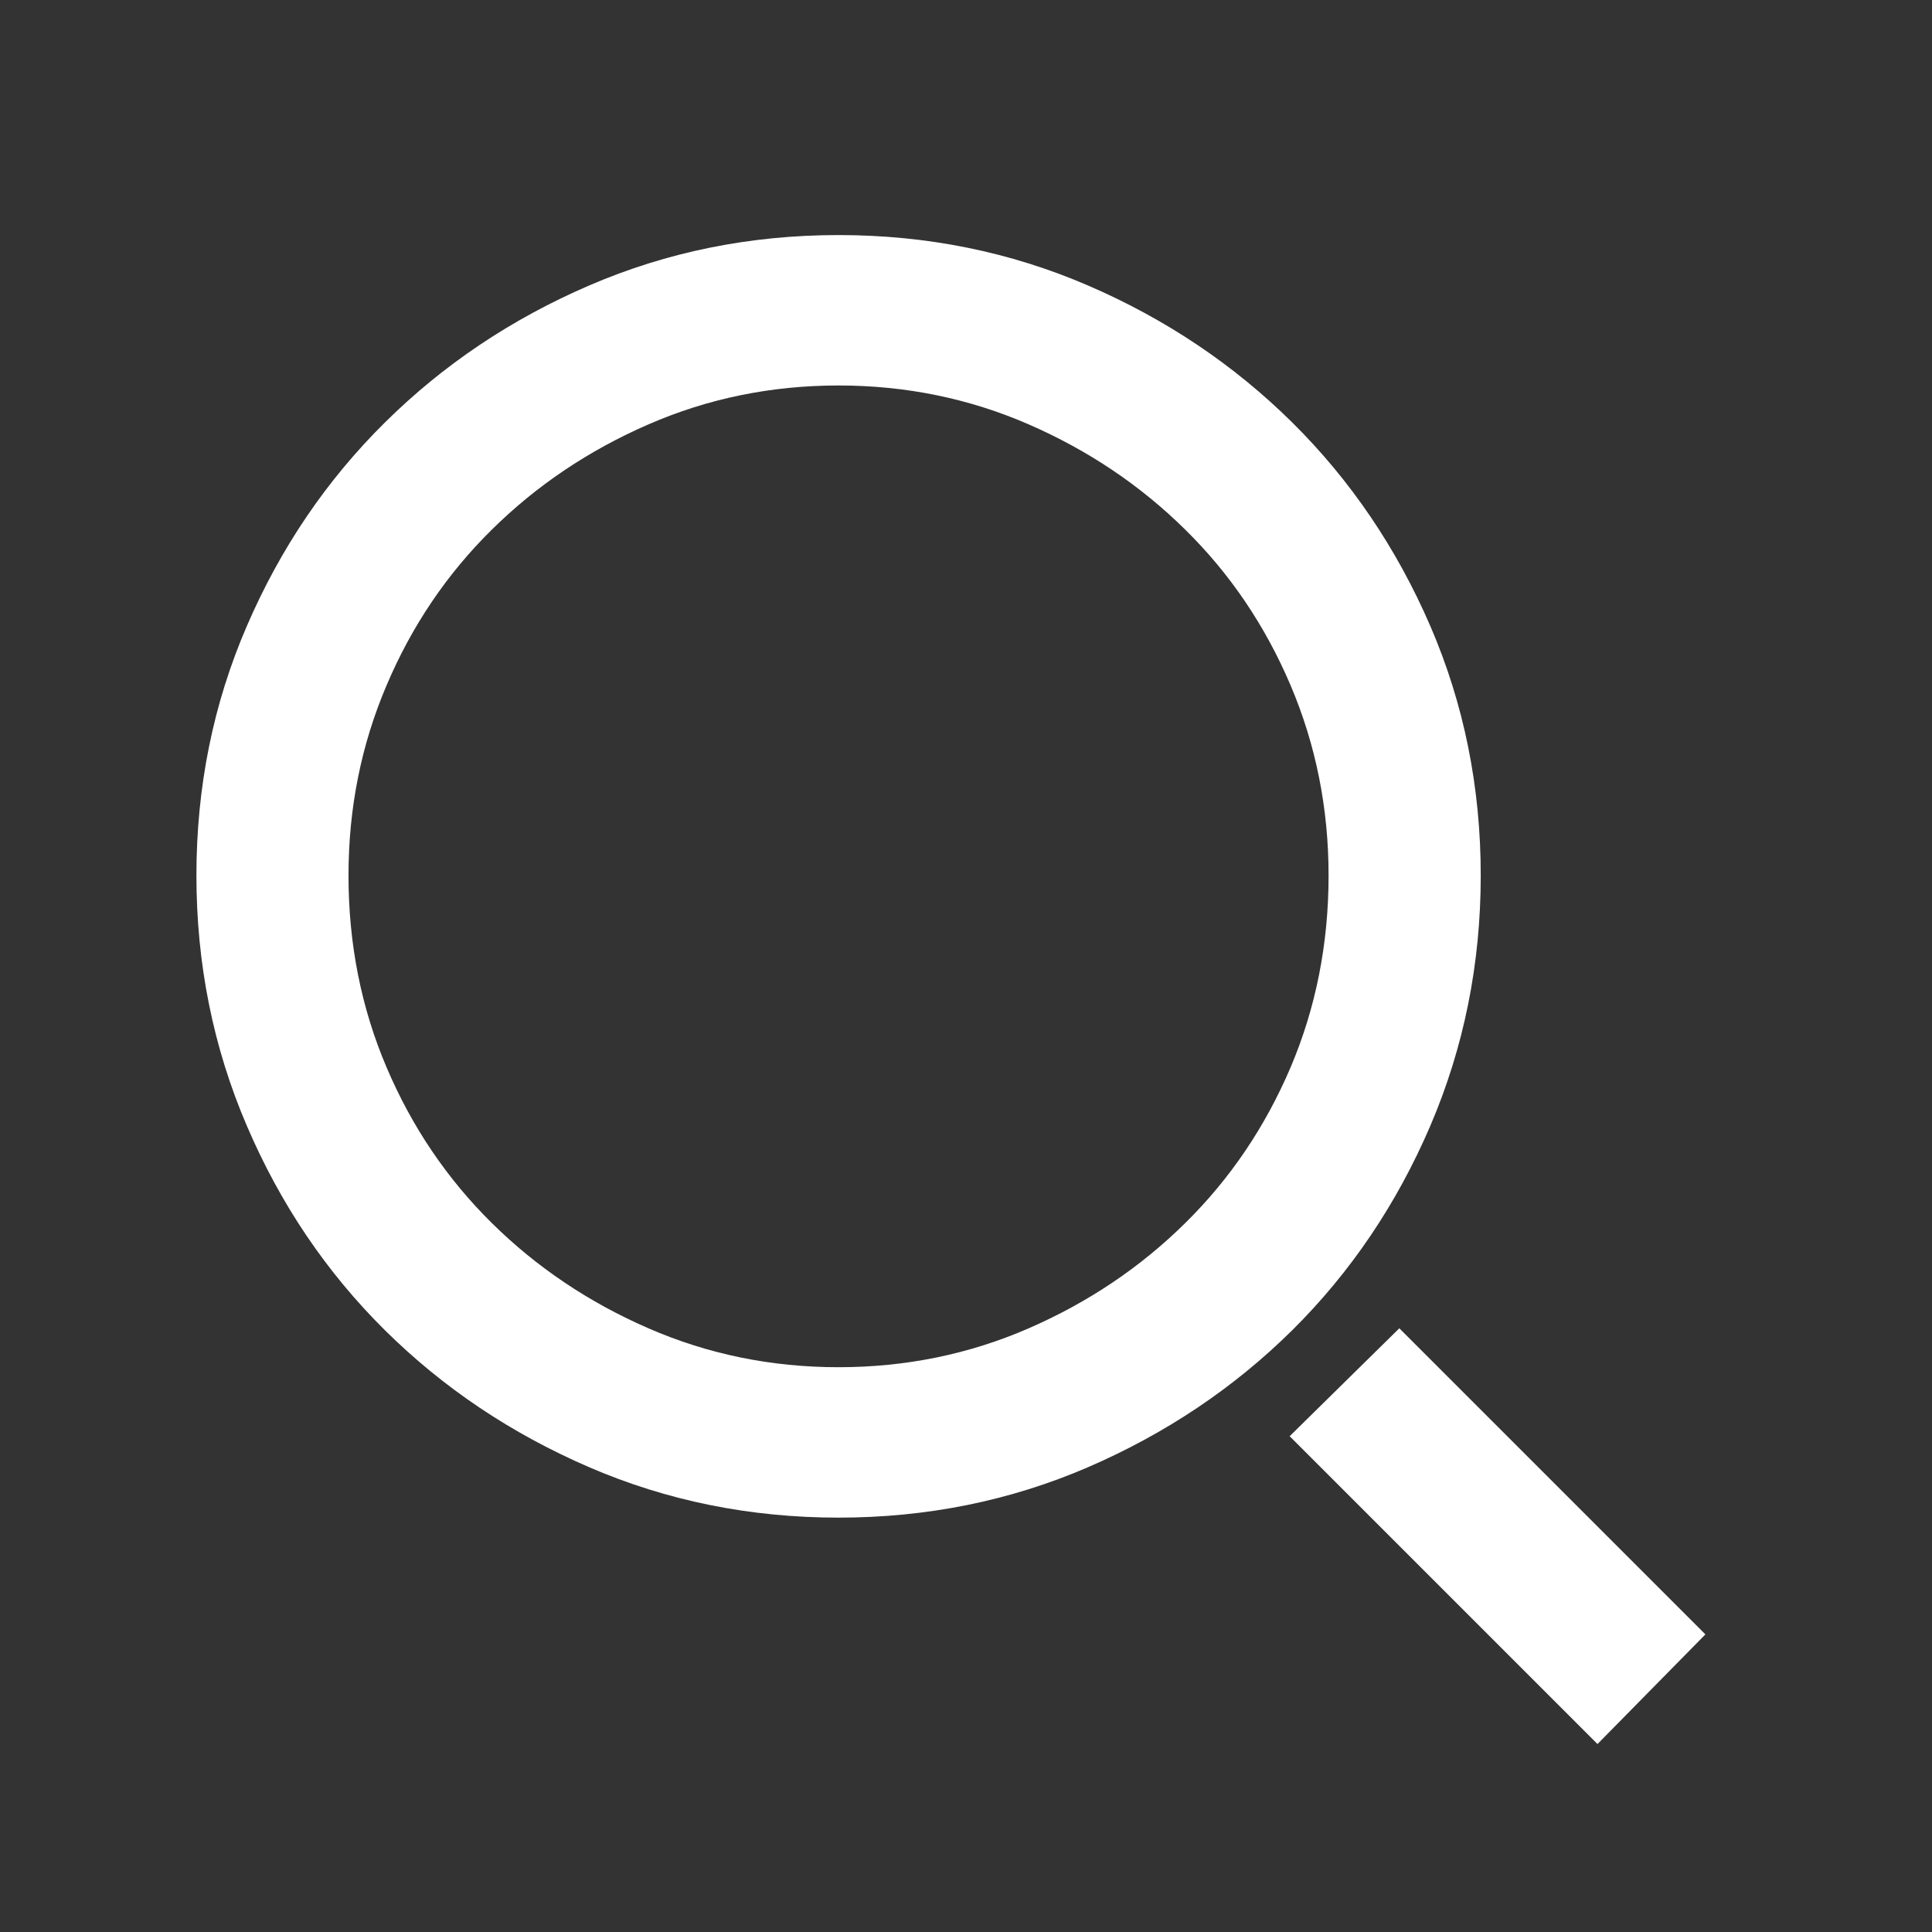 <svg width="21" height="21" viewBox="0 0 21 21" fill="none" xmlns="http://www.w3.org/2000/svg">
<rect x="0" y="0" width="21" height="21" fill="#333333" stroke="none"/>
<path d="M16.095 9.516C16.095 8.554 15.912 7.651 15.547 6.805C15.181 5.959 14.681 5.221 14.047 4.593C13.412 3.965 12.672 3.468 11.826 3.103C10.98 2.738 10.076 2.555 9.115 2.555C8.153 2.555 7.25 2.738 6.404 3.103C5.557 3.468 4.817 3.965 4.183 4.593C3.548 5.221 3.048 5.959 2.683 6.805C2.317 7.651 2.135 8.554 2.135 9.516C2.135 10.477 2.317 11.384 2.683 12.237C3.048 13.089 3.548 13.829 4.183 14.458C4.817 15.086 5.557 15.582 6.404 15.948C7.25 16.313 8.153 16.496 9.115 16.496C10.076 16.496 10.98 16.313 11.826 15.948C12.672 15.582 13.412 15.086 14.047 14.458C14.681 13.829 15.181 13.089 15.547 12.237C15.912 11.384 16.095 10.477 16.095 9.516ZM9.115 14.861C8.384 14.861 7.695 14.72 7.048 14.438C6.4 14.156 5.833 13.775 5.346 13.294C4.859 12.813 4.477 12.249 4.202 11.602C3.926 10.955 3.788 10.259 3.788 9.516C3.788 8.785 3.926 8.096 4.202 7.449C4.477 6.801 4.859 6.237 5.346 5.757C5.833 5.276 6.4 4.895 7.048 4.613C7.695 4.331 8.384 4.19 9.115 4.19C9.845 4.19 10.534 4.331 11.182 4.613C11.829 4.895 12.396 5.276 12.883 5.757C13.371 6.237 13.752 6.801 14.028 7.449C14.303 8.096 14.441 8.785 14.441 9.516C14.441 10.259 14.303 10.955 14.028 11.602C13.752 12.249 13.371 12.813 12.883 13.294C12.396 13.775 11.829 14.156 11.182 14.438C10.534 14.72 9.845 14.861 9.115 14.861ZM14.018 15.611L15.21 14.438L18.537 17.765L17.364 18.957L14.018 15.611Z" fill="white"/>
</svg>
